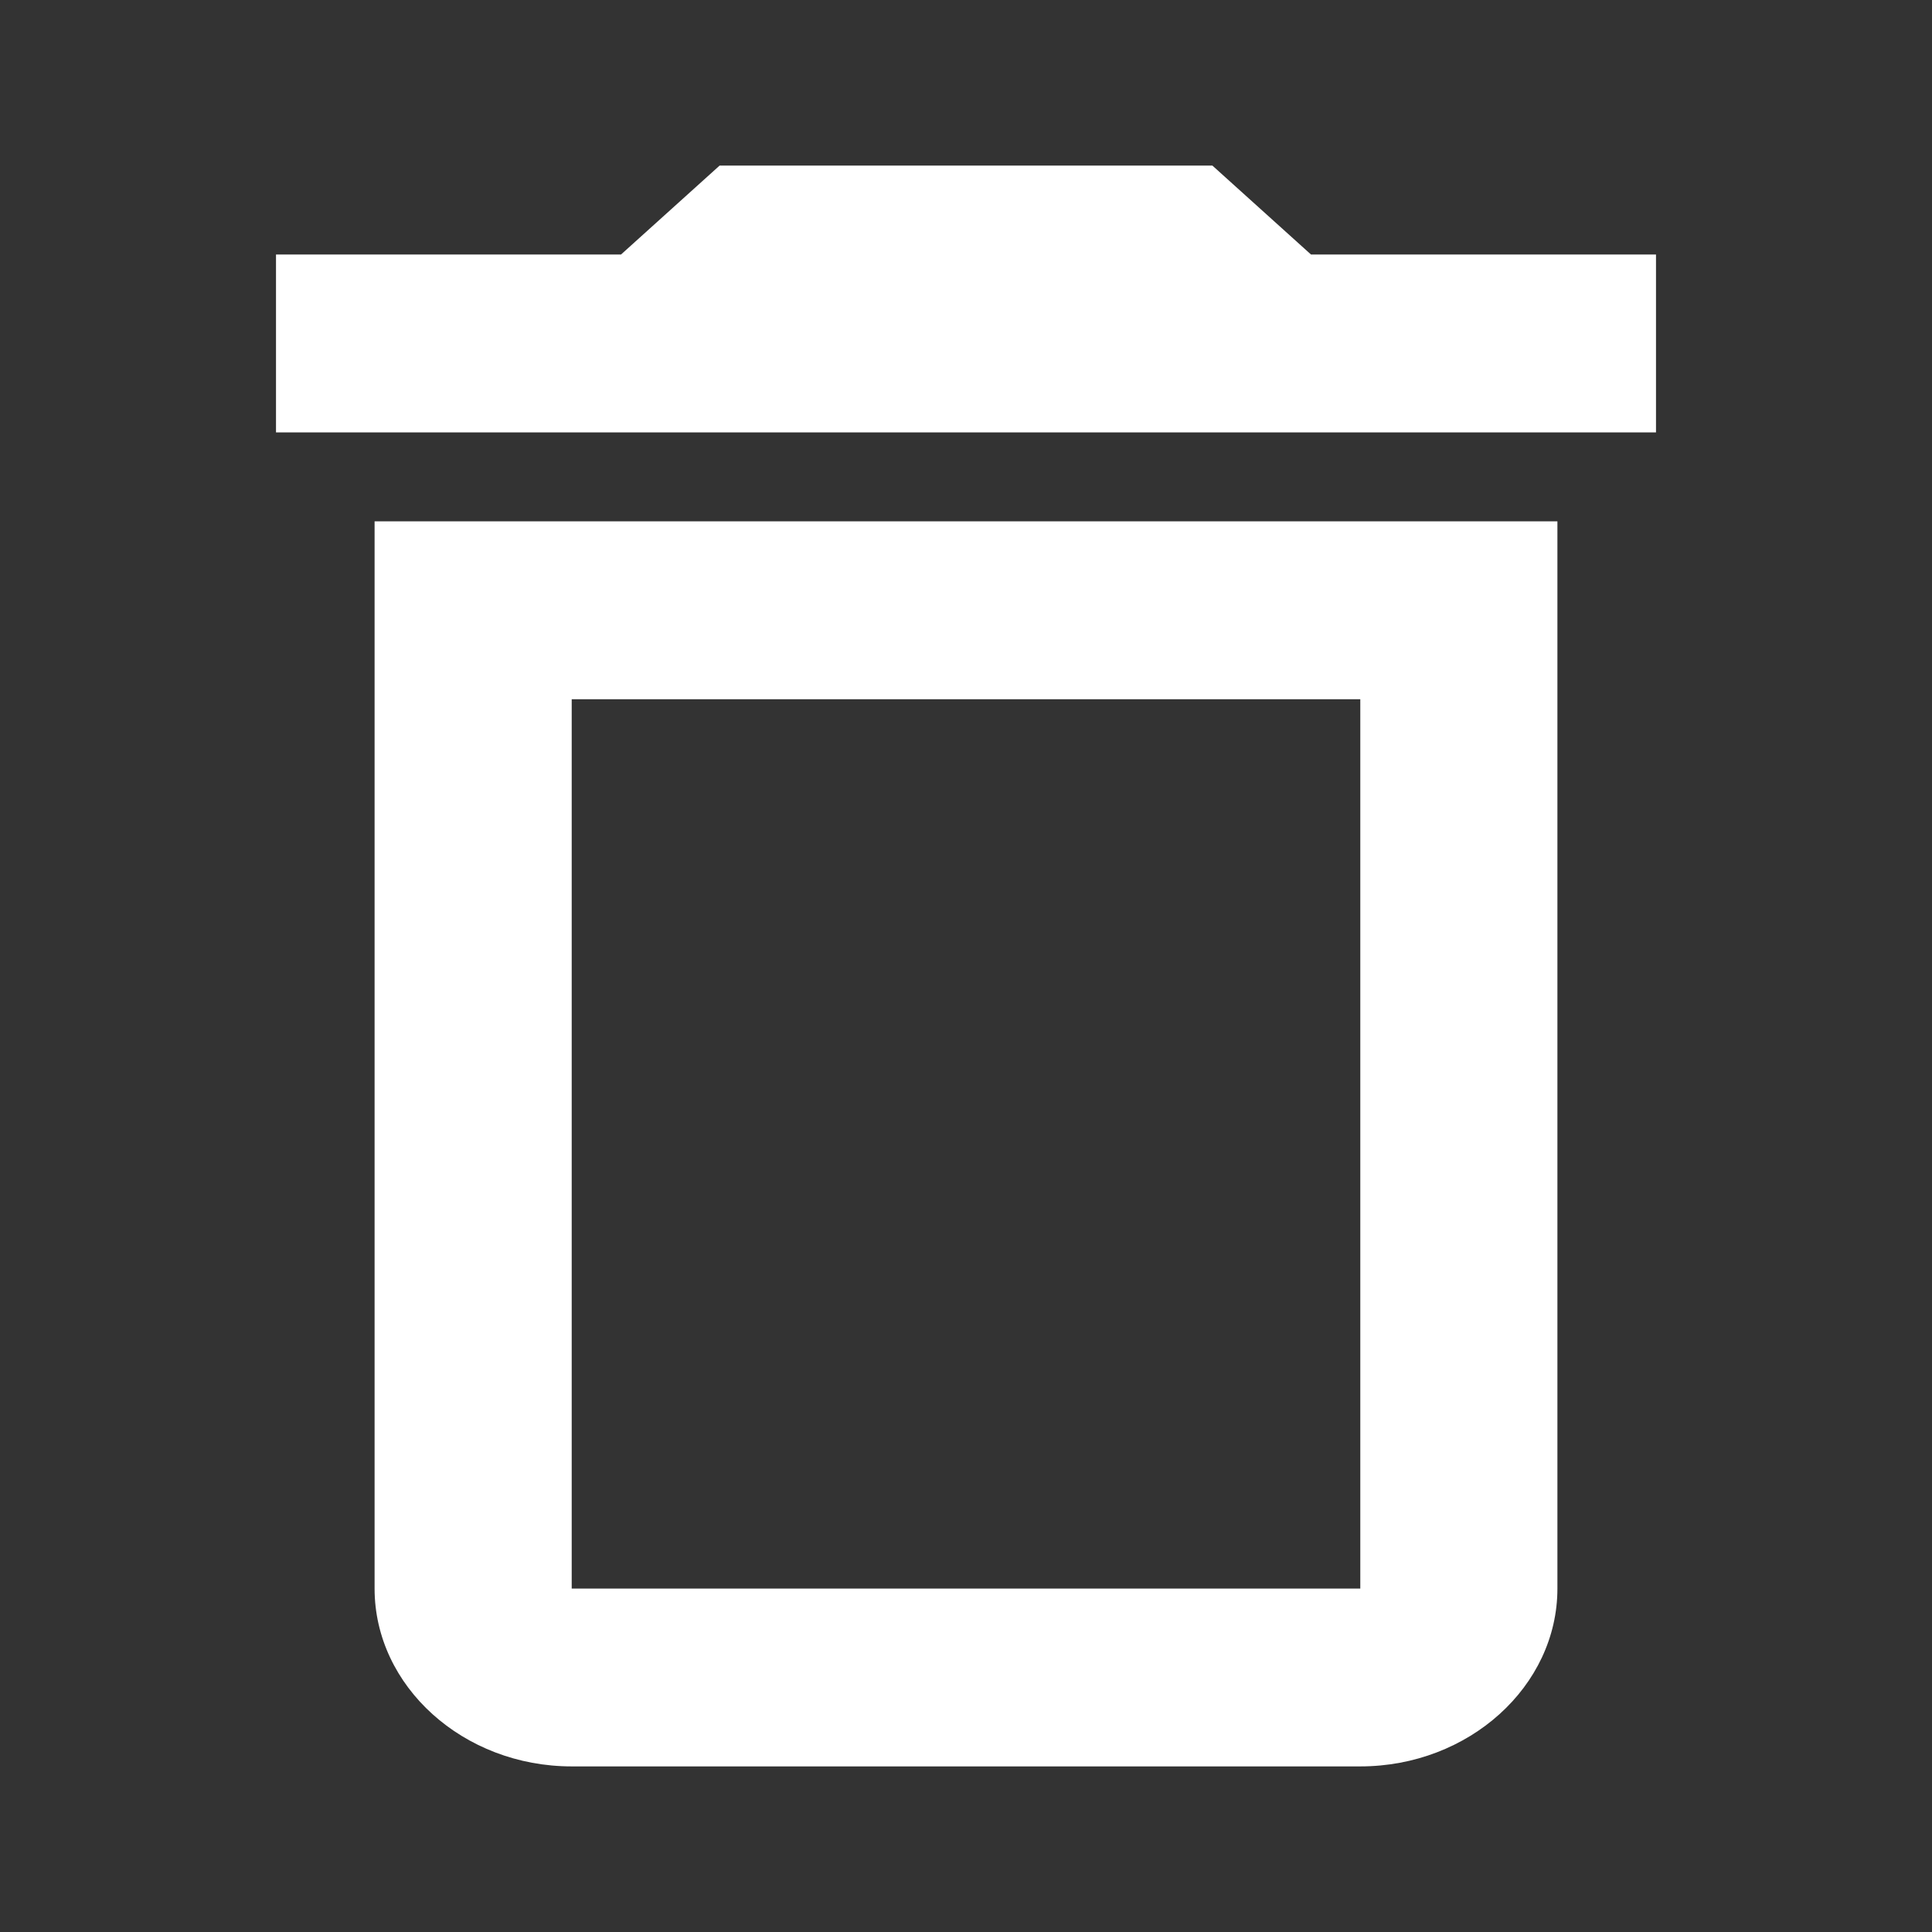 <svg width="35" height="35" viewBox="0 0 35 35" fill="none" xmlns="http://www.w3.org/2000/svg">
<rect x="0" y="0" width="35" height="35" fill="#333333" stroke="none"/>
<path d="M6.786 28.778C6.786 30.55 8.393 32 10.357 32H24.643C26.607 32 28.214 30.55 28.214 28.778V9.444H6.786V28.778ZM10.357 12.667H24.643V28.778H10.357V12.667ZM23.75 4.611L21.964 3H13.036L11.25 4.611H5V7.833H30V4.611H23.75Z" fill="white"/>
</svg>

